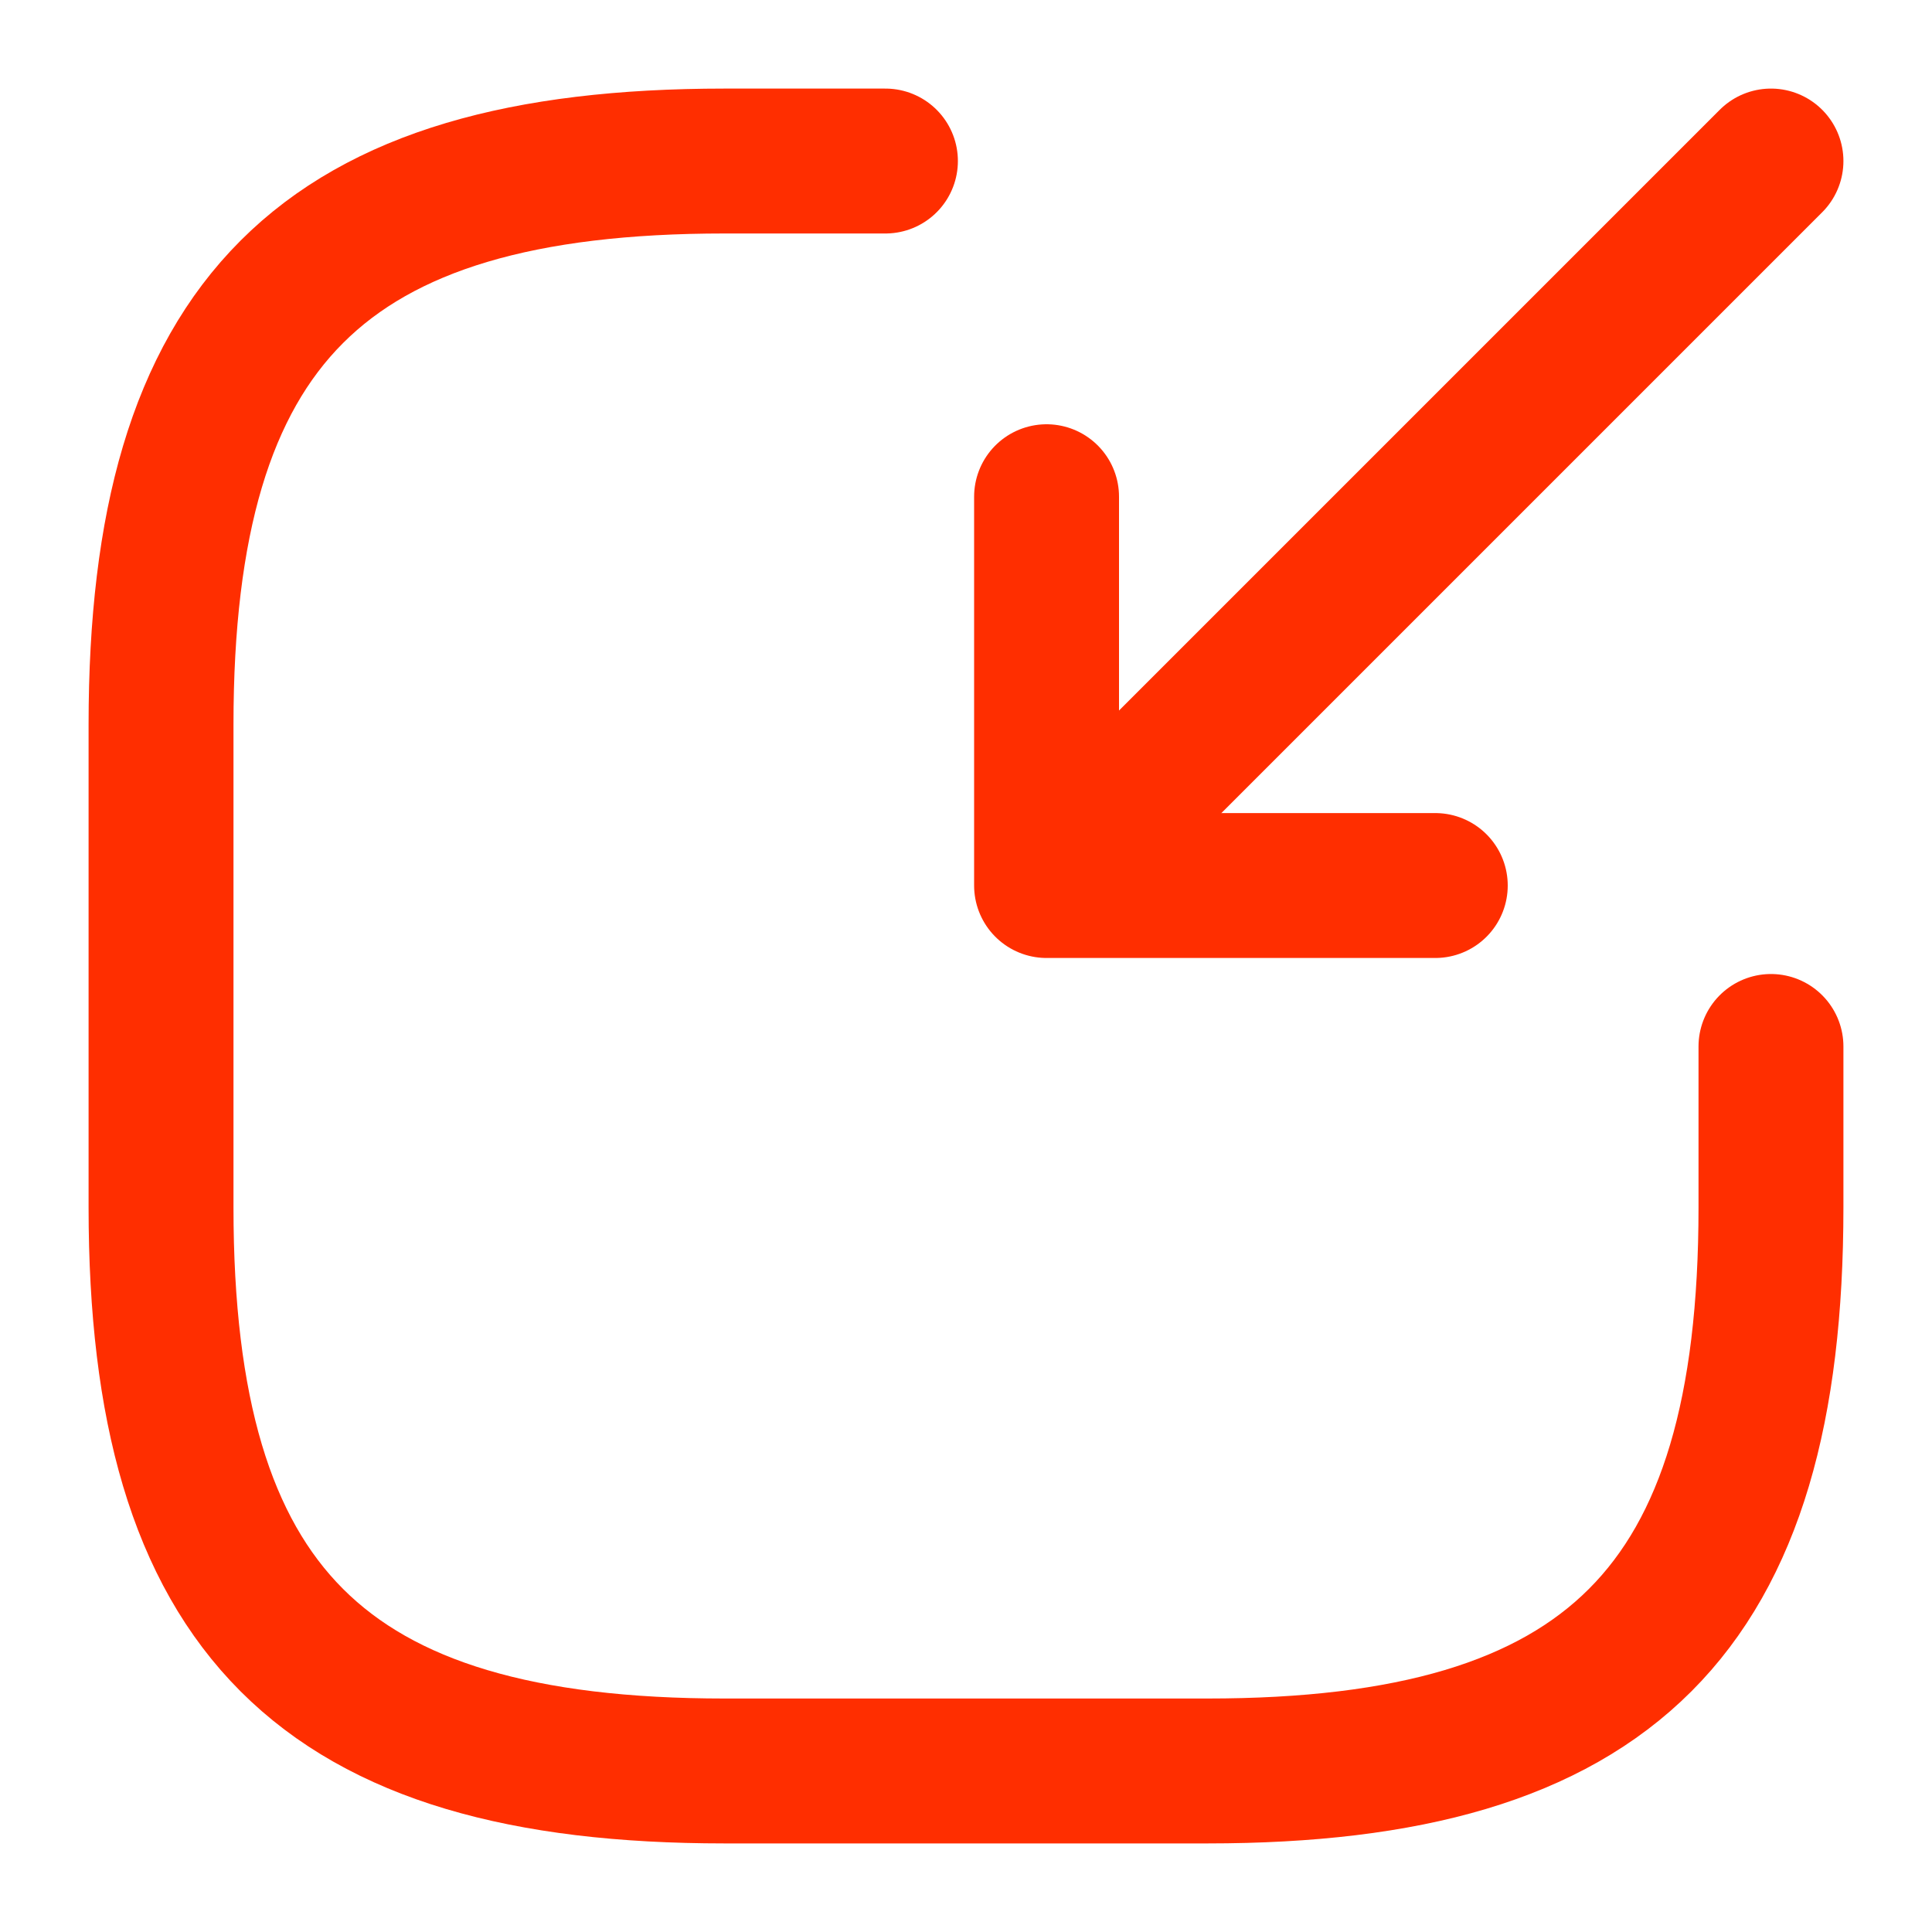 <svg width="20" height="20" viewBox="0 0 20 20" fill="none" xmlns="http://www.w3.org/2000/svg">
<path d="M18.333 1.667L11.5 8.5" stroke="#FF2E00" stroke-width="1.5" stroke-linecap="round" stroke-linejoin="round"/>
<path d="M10.834 5.142V9.167H14.858" stroke="#FF2E00" stroke-width="1.5" stroke-linecap="round" stroke-linejoin="round"/>
<path d="M9.166 1.667H7.5C3.333 1.667 1.667 3.333 1.667 7.5V12.5C1.667 16.666 3.333 18.333 7.5 18.333H12.5C16.666 18.333 18.333 16.666 18.333 12.5V10.833" stroke="#FF2E00" stroke-width="1.5" stroke-linecap="round" stroke-linejoin="round"/>
</svg>
